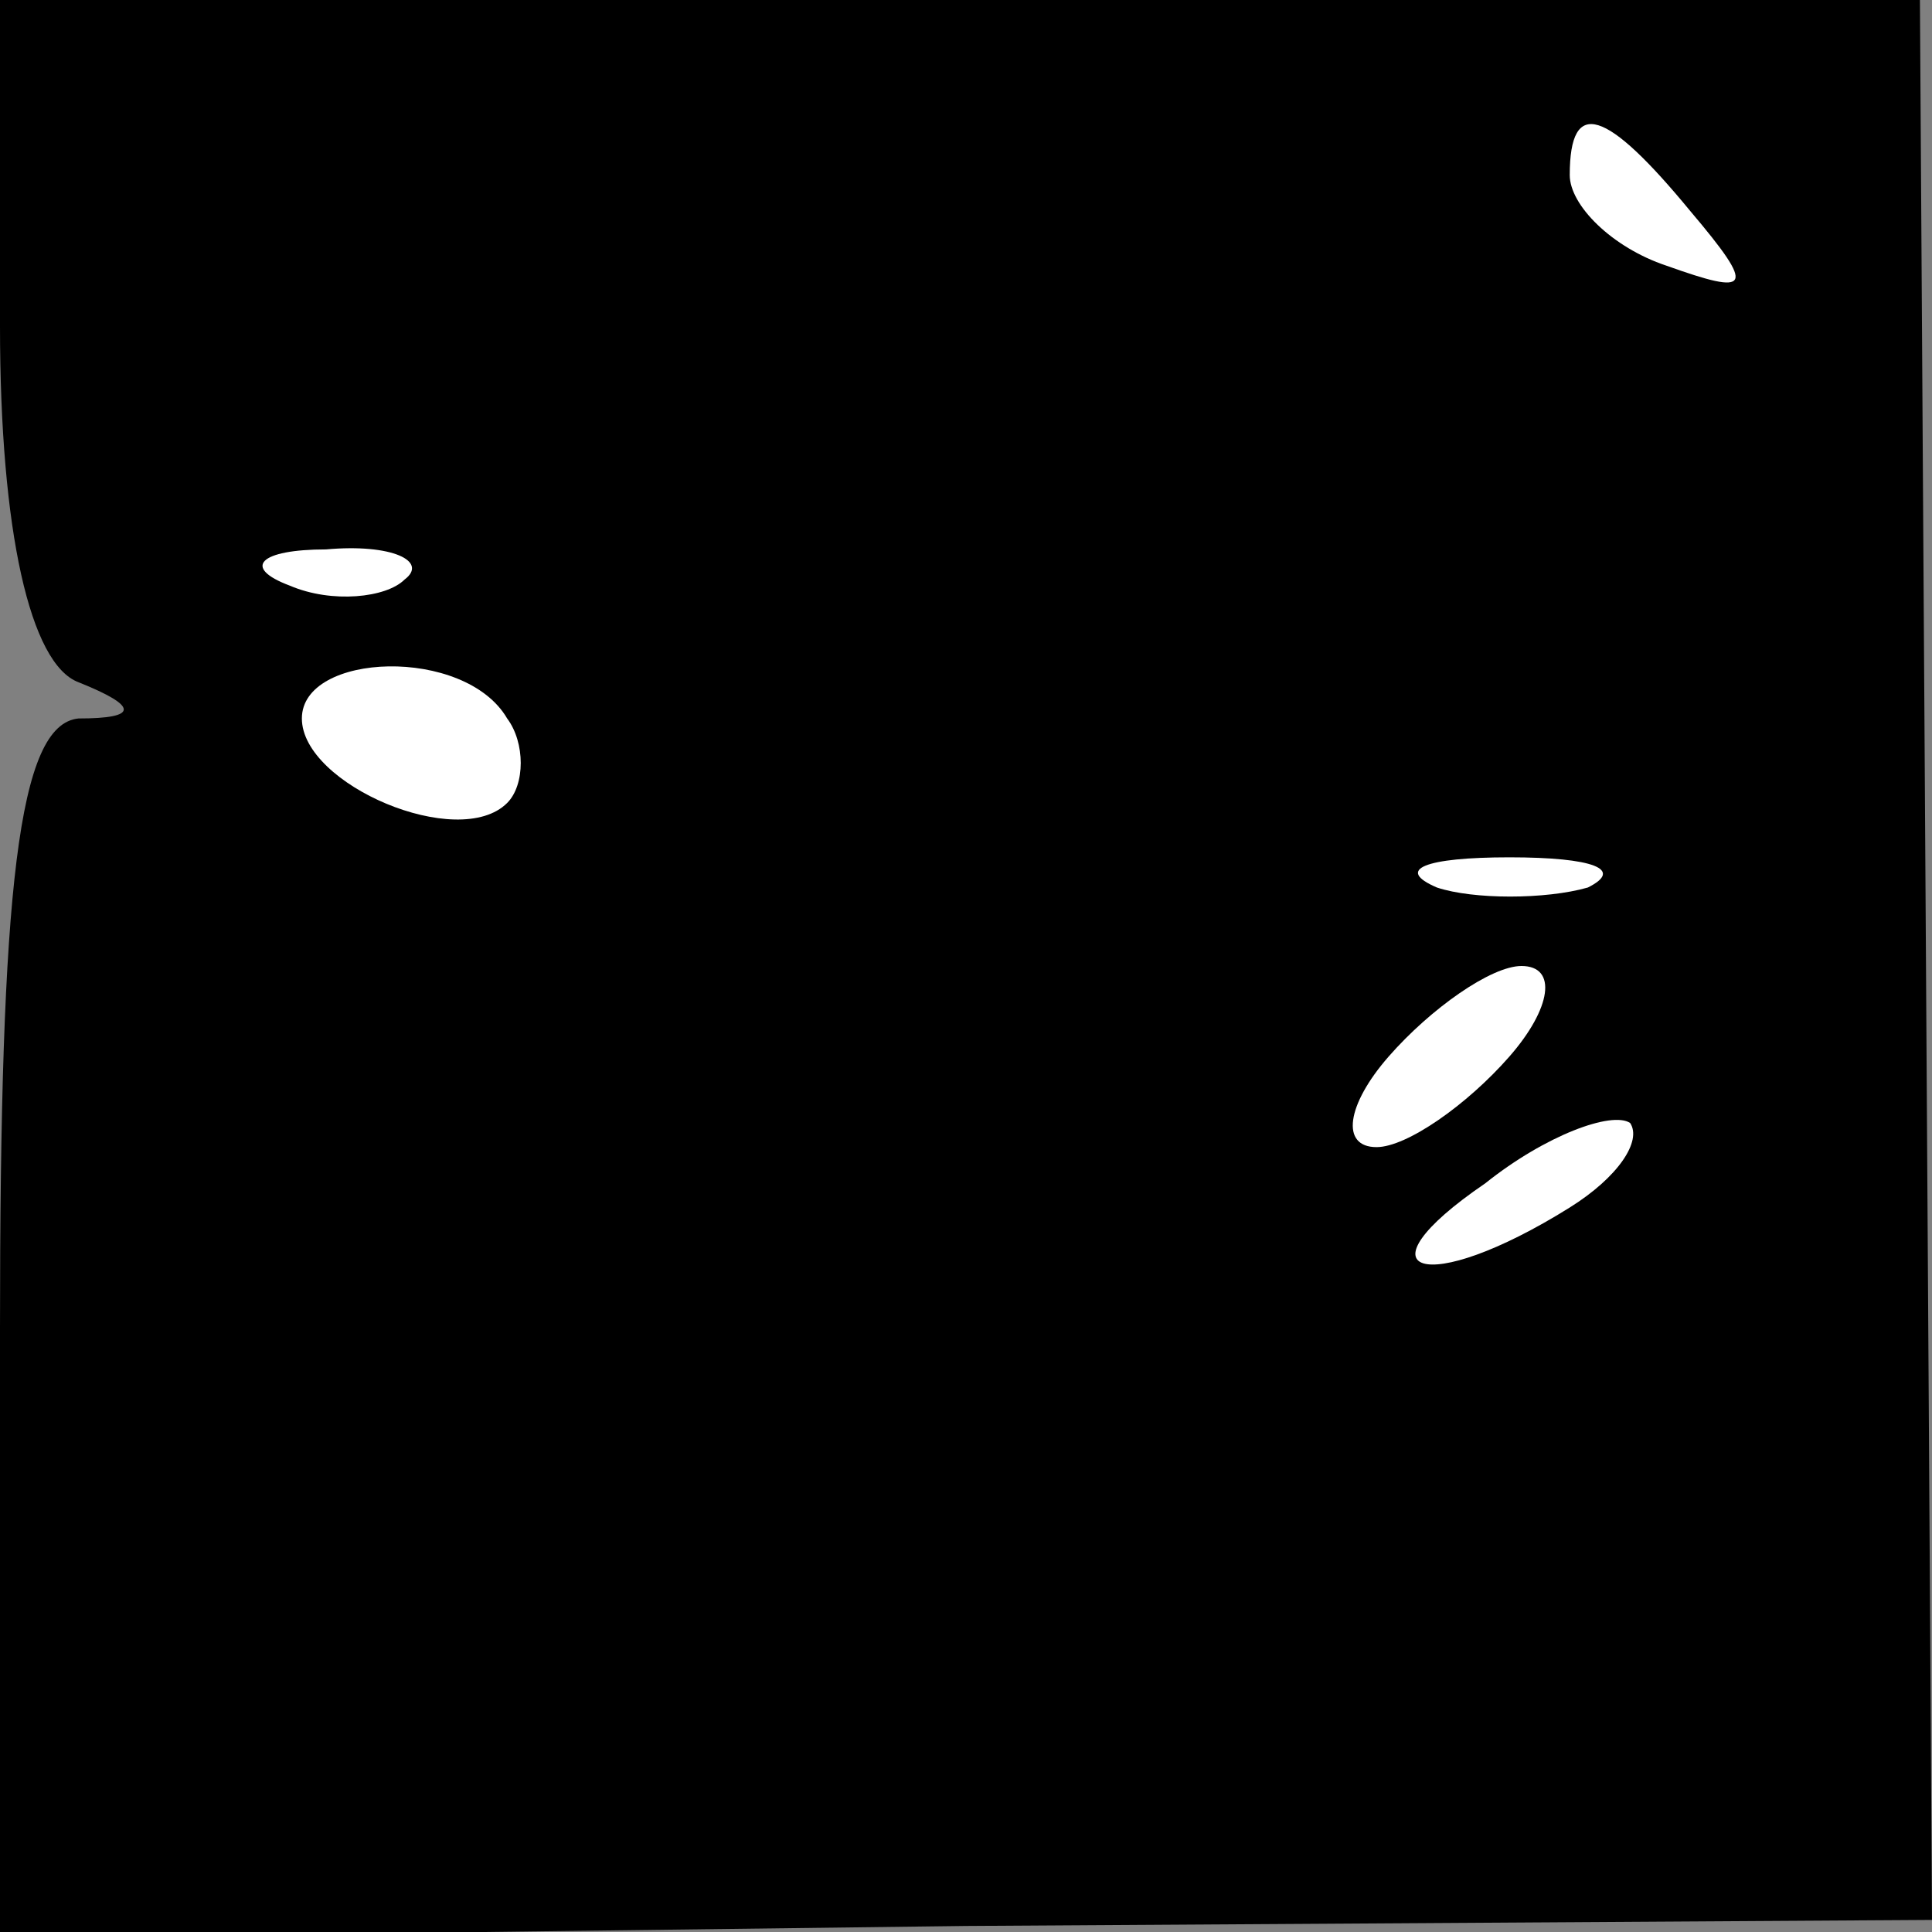 <?xml version="1.0" standalone="no"?>
<!DOCTYPE svg PUBLIC "-//W3C//DTD SVG 20010904//EN"
 "http://www.w3.org/TR/2001/REC-SVG-20010904/DTD/svg10.dtd">
<svg version="1.0" xmlns="http://www.w3.org/2000/svg"
 width="32pt" height="32pt" viewBox="0 0 32 32"
 preserveAspectRatio="xMidYMid meet">
<rect x="0" y="0" width="32" height="32" fill="#808080" stroke="none"/>
<g transform="translate(0,32) scale(0.1,-0.1)"
fill="#000000" stroke="none">
<path fill="#000000" stroke="none" d="M0 266 c0 -34 5 -56 13 -59 10 -4 10
-6 0 -6 -10 -1 -13 -28 -13 -101 l0 -101 160 2 160 1 -1 159 -1 159 -159 0
-159 0 0 -54z"/>
<path fill="#ffffff" stroke="none" d="M280 285 c11 -13 10 -14 -4 -9 -9 3
-16 10 -16 15 0 13 6 11 20 -6z"/>
<path fill="#ffffff" stroke="none" d="M67 224 c-3 -3 -12 -4 -19 -1 -8 3 -5
6 6 6 11 1 17 -2 13 -5z"/>
<path fill="#ffffff" stroke="none" d="M84 201 c3 -4 3 -11 0 -14 -8 -8 -34 3
-34 14 0 11 27 12 34 0z"/>
<path fill="#ffffff" stroke="none" d="M263 173 c-7 -2 -19 -2 -25 0 -7 3 -2
5 12 5 14 0 19 -2 13 -5z"/>
<path fill="#ffffff" stroke="none" d="M250 145 c-7 -8 -17 -15 -22 -15 -6 0
-5 7 2 15 7 8 17 15 22 15 6 0 5 -7 -2 -15z"/>
<path fill="#ffffff" stroke="none" d="M260 120 c-24 -15 -36 -11 -14 4 10 8
21 12 24 10 2 -3 -2 -9 -10 -14z"/>
</g>
</svg>
